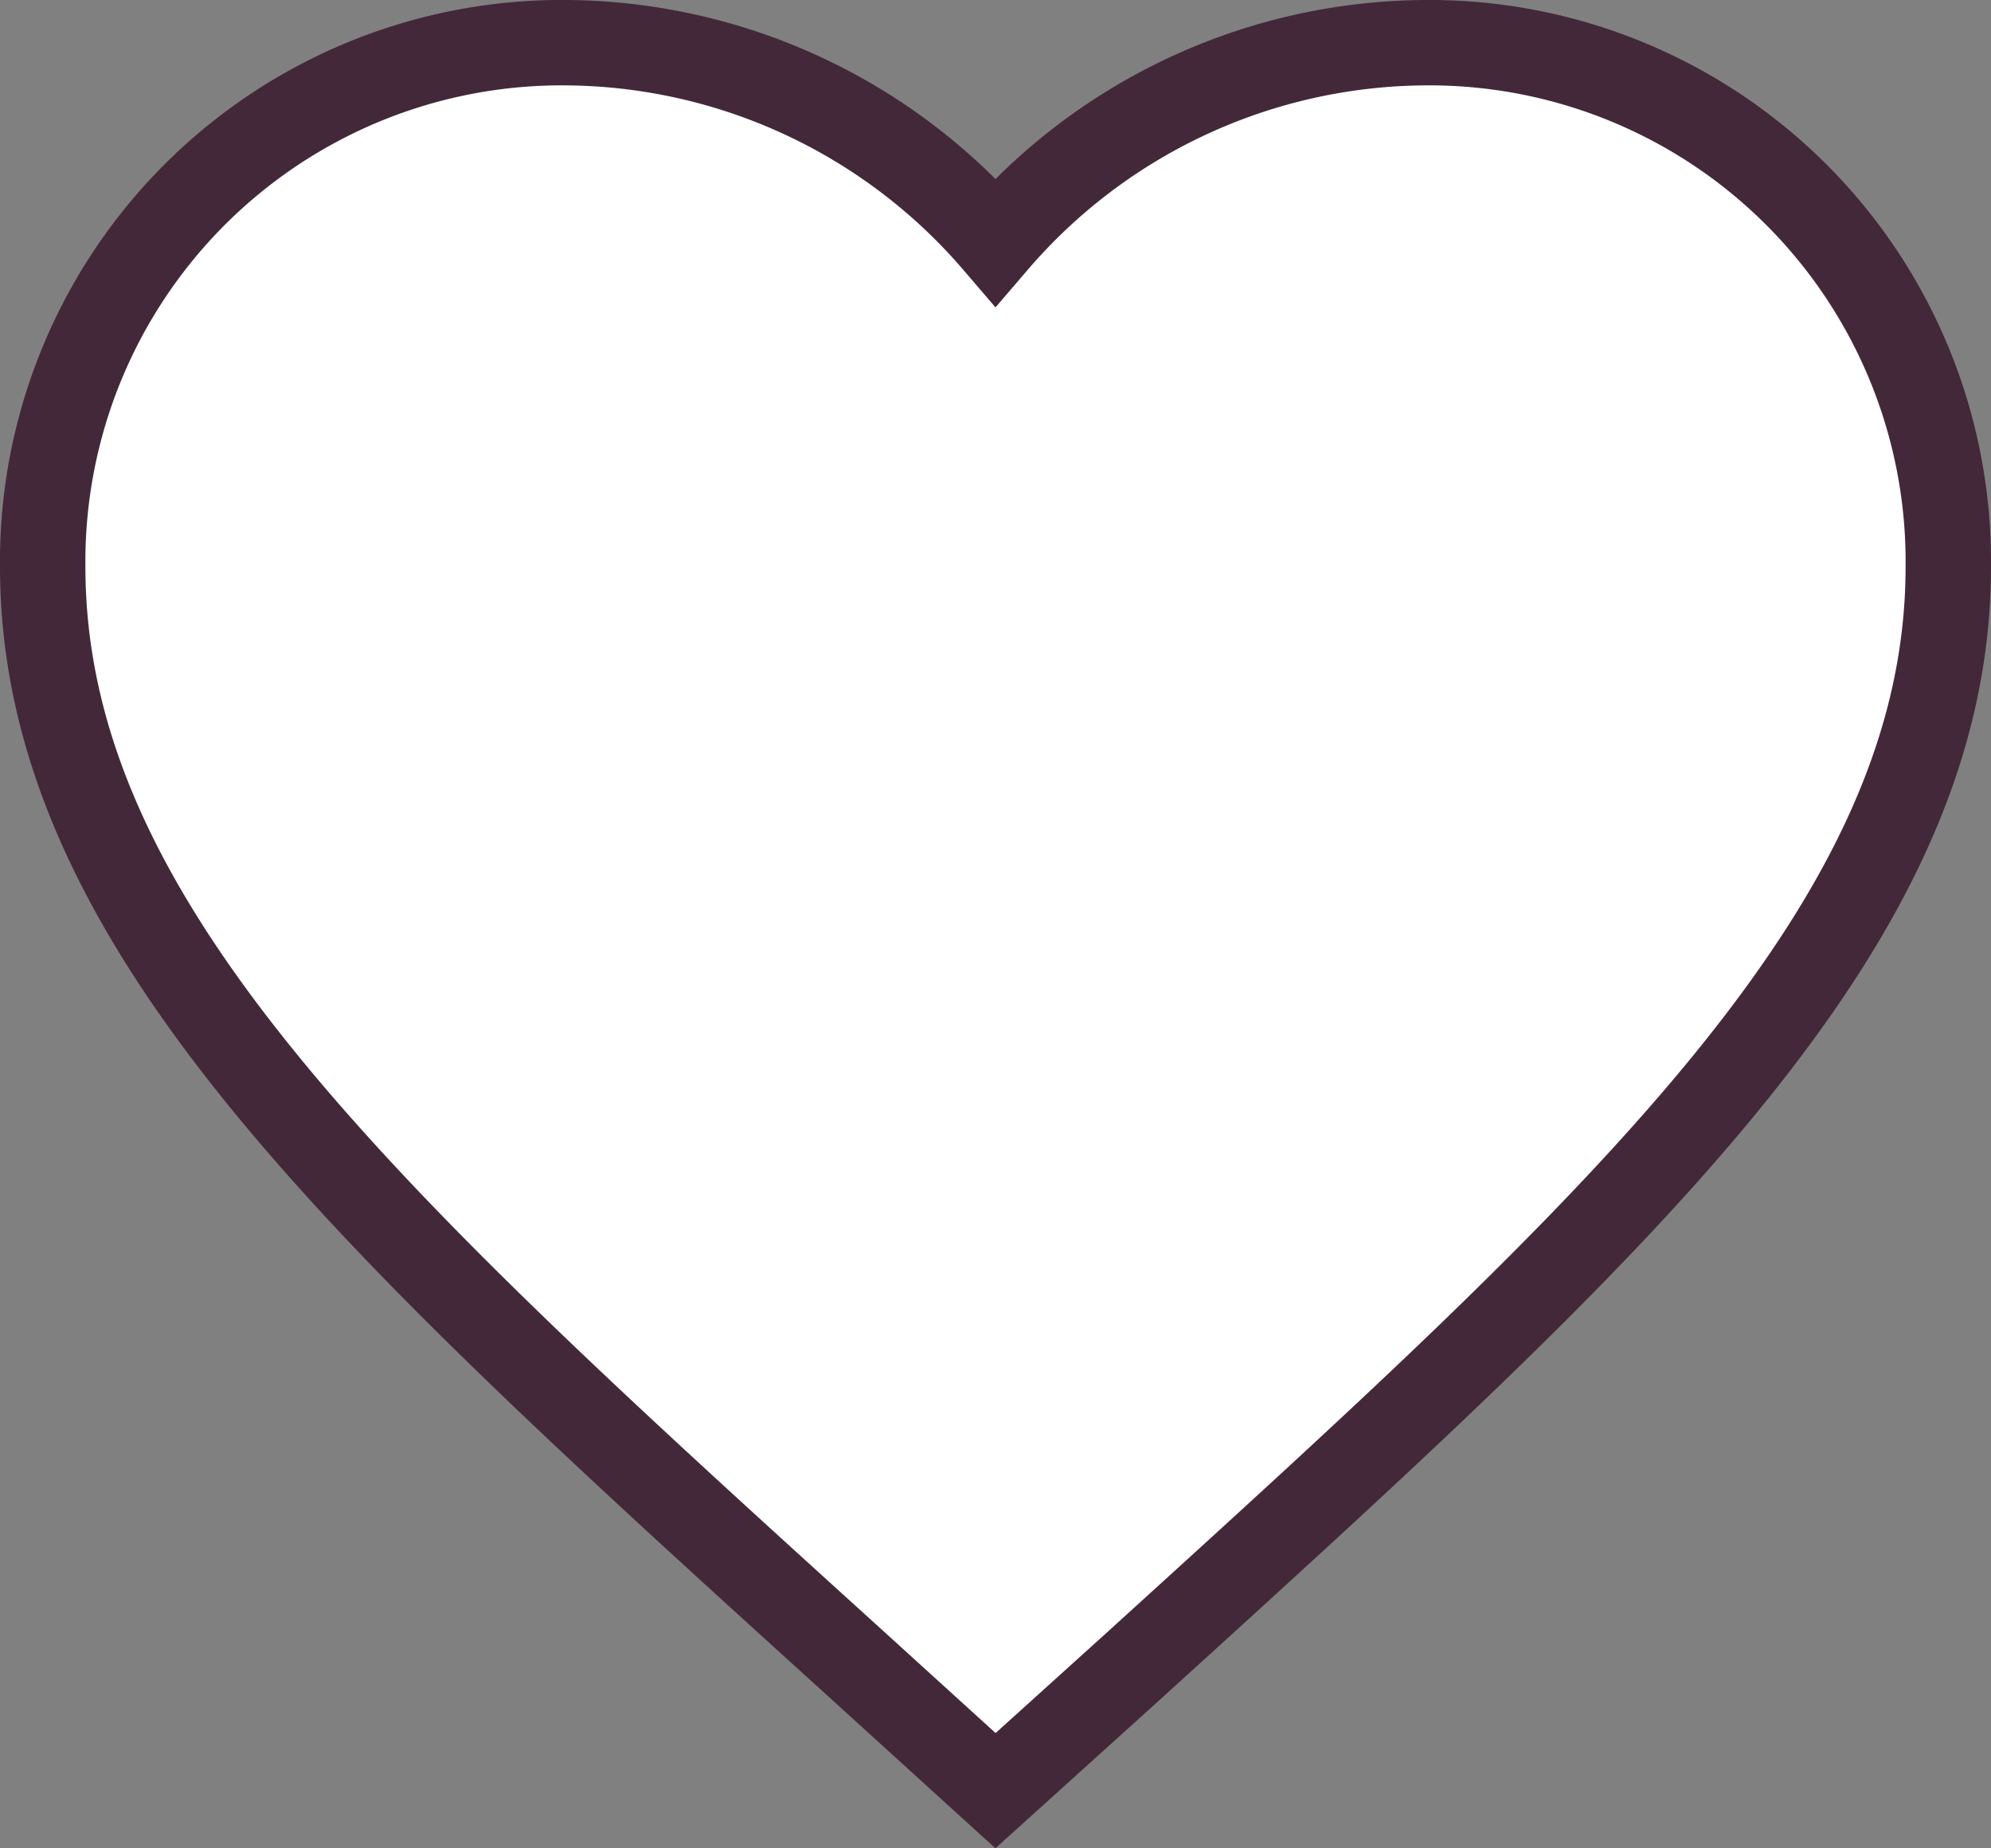 <svg xmlns="http://www.w3.org/2000/svg" width="46.622" height="43.29" viewBox="0 0 46.622 43.29"><rect x="0" y="0" width="46.622" height="43.29" fill="#808080" stroke="none"/><defs><style>.a{fill:#fff;stroke:#43283a;stroke-width:2px;}</style></defs><path class="a" d="M24.311,43.941,21.076,41C9.586,30.576,2,23.7,2,15.271A12.152,12.152,0,0,1,14.271,3a13.361,13.361,0,0,1,10.04,4.663A13.361,13.361,0,0,1,34.351,3,12.152,12.152,0,0,1,46.622,15.271c0,8.434-7.586,15.305-19.076,25.747Z" transform="translate(-1 -2)"/></svg>